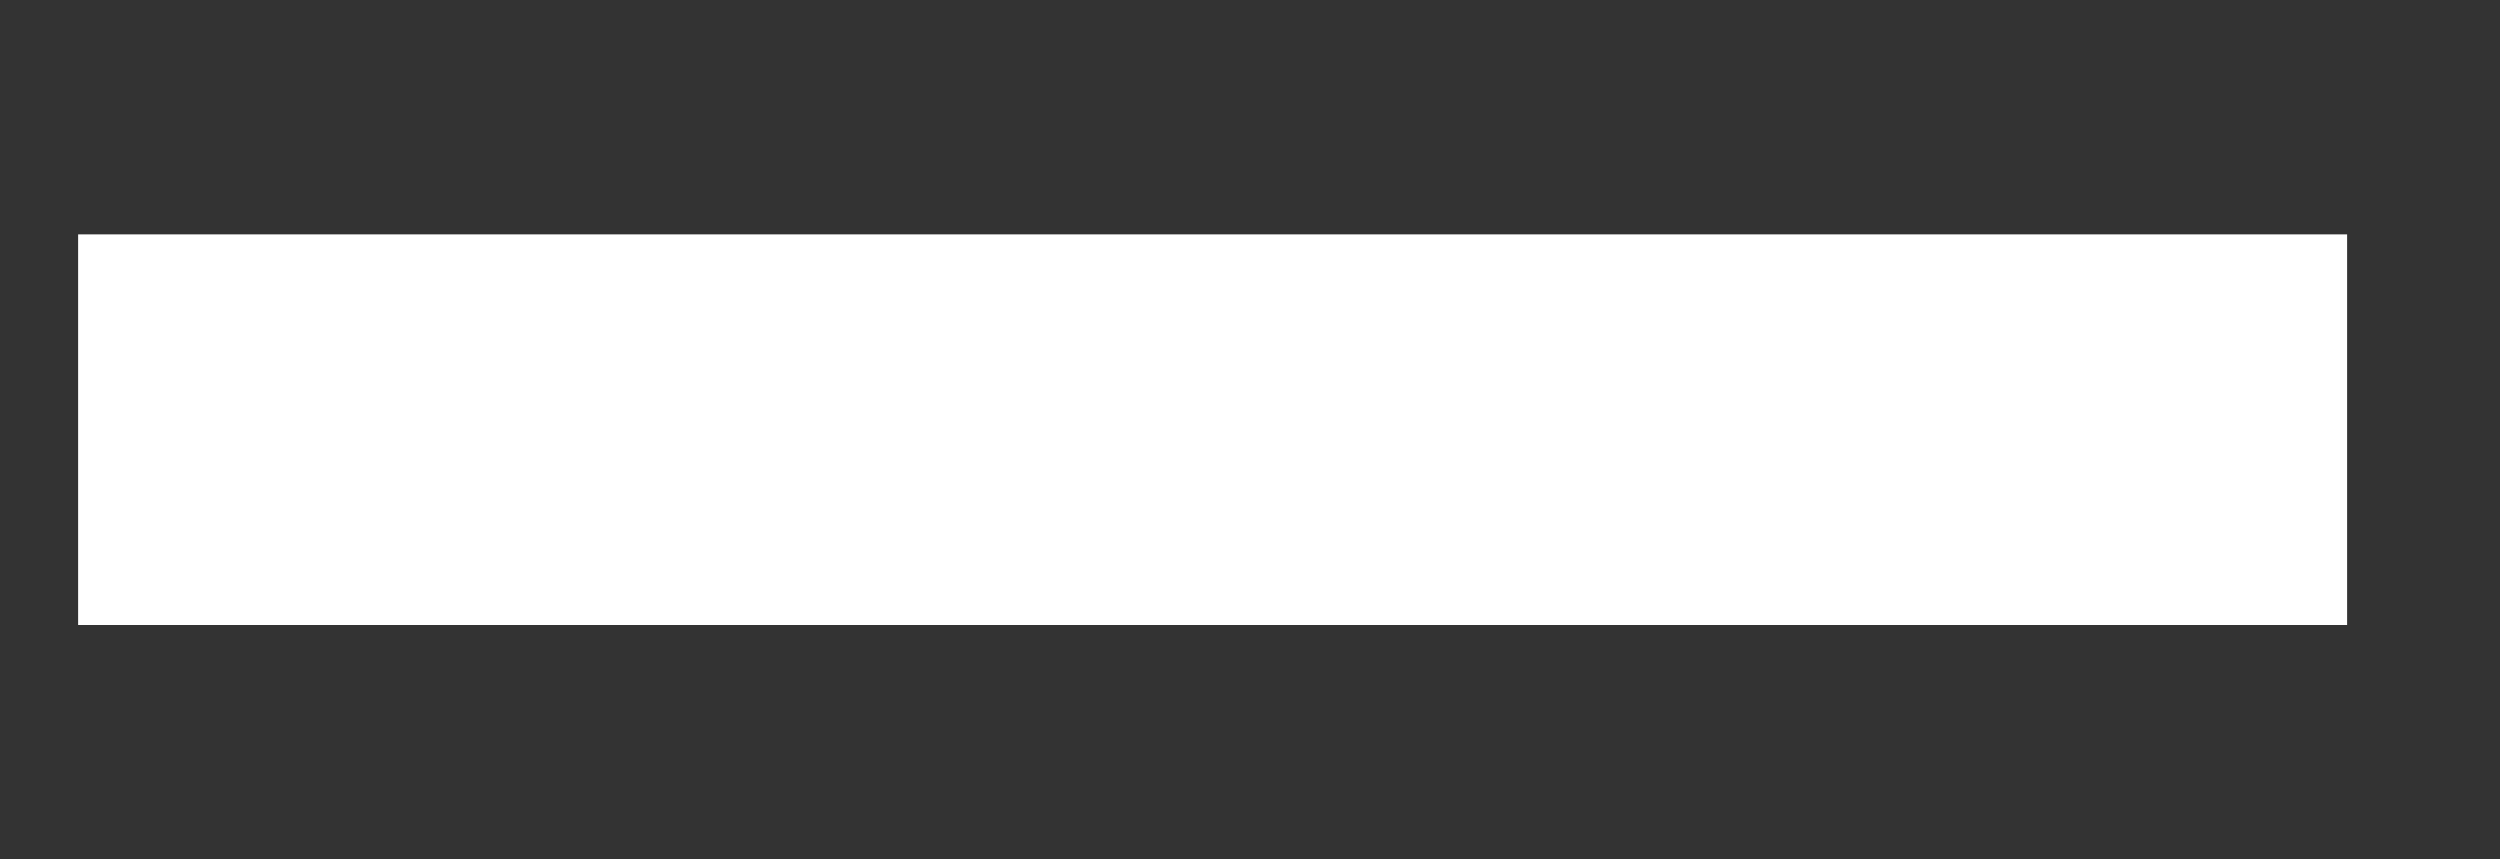 <svg width="32" height="11" viewBox="0 0 32 11" fill="none" xmlns="http://www.w3.org/2000/svg">
<rect x="0" y="0" width="32" height="11" fill="#333333" stroke="none"/>
<path d="M1 3H30.043V8H1V3Z" fill="white"/>
</svg>
